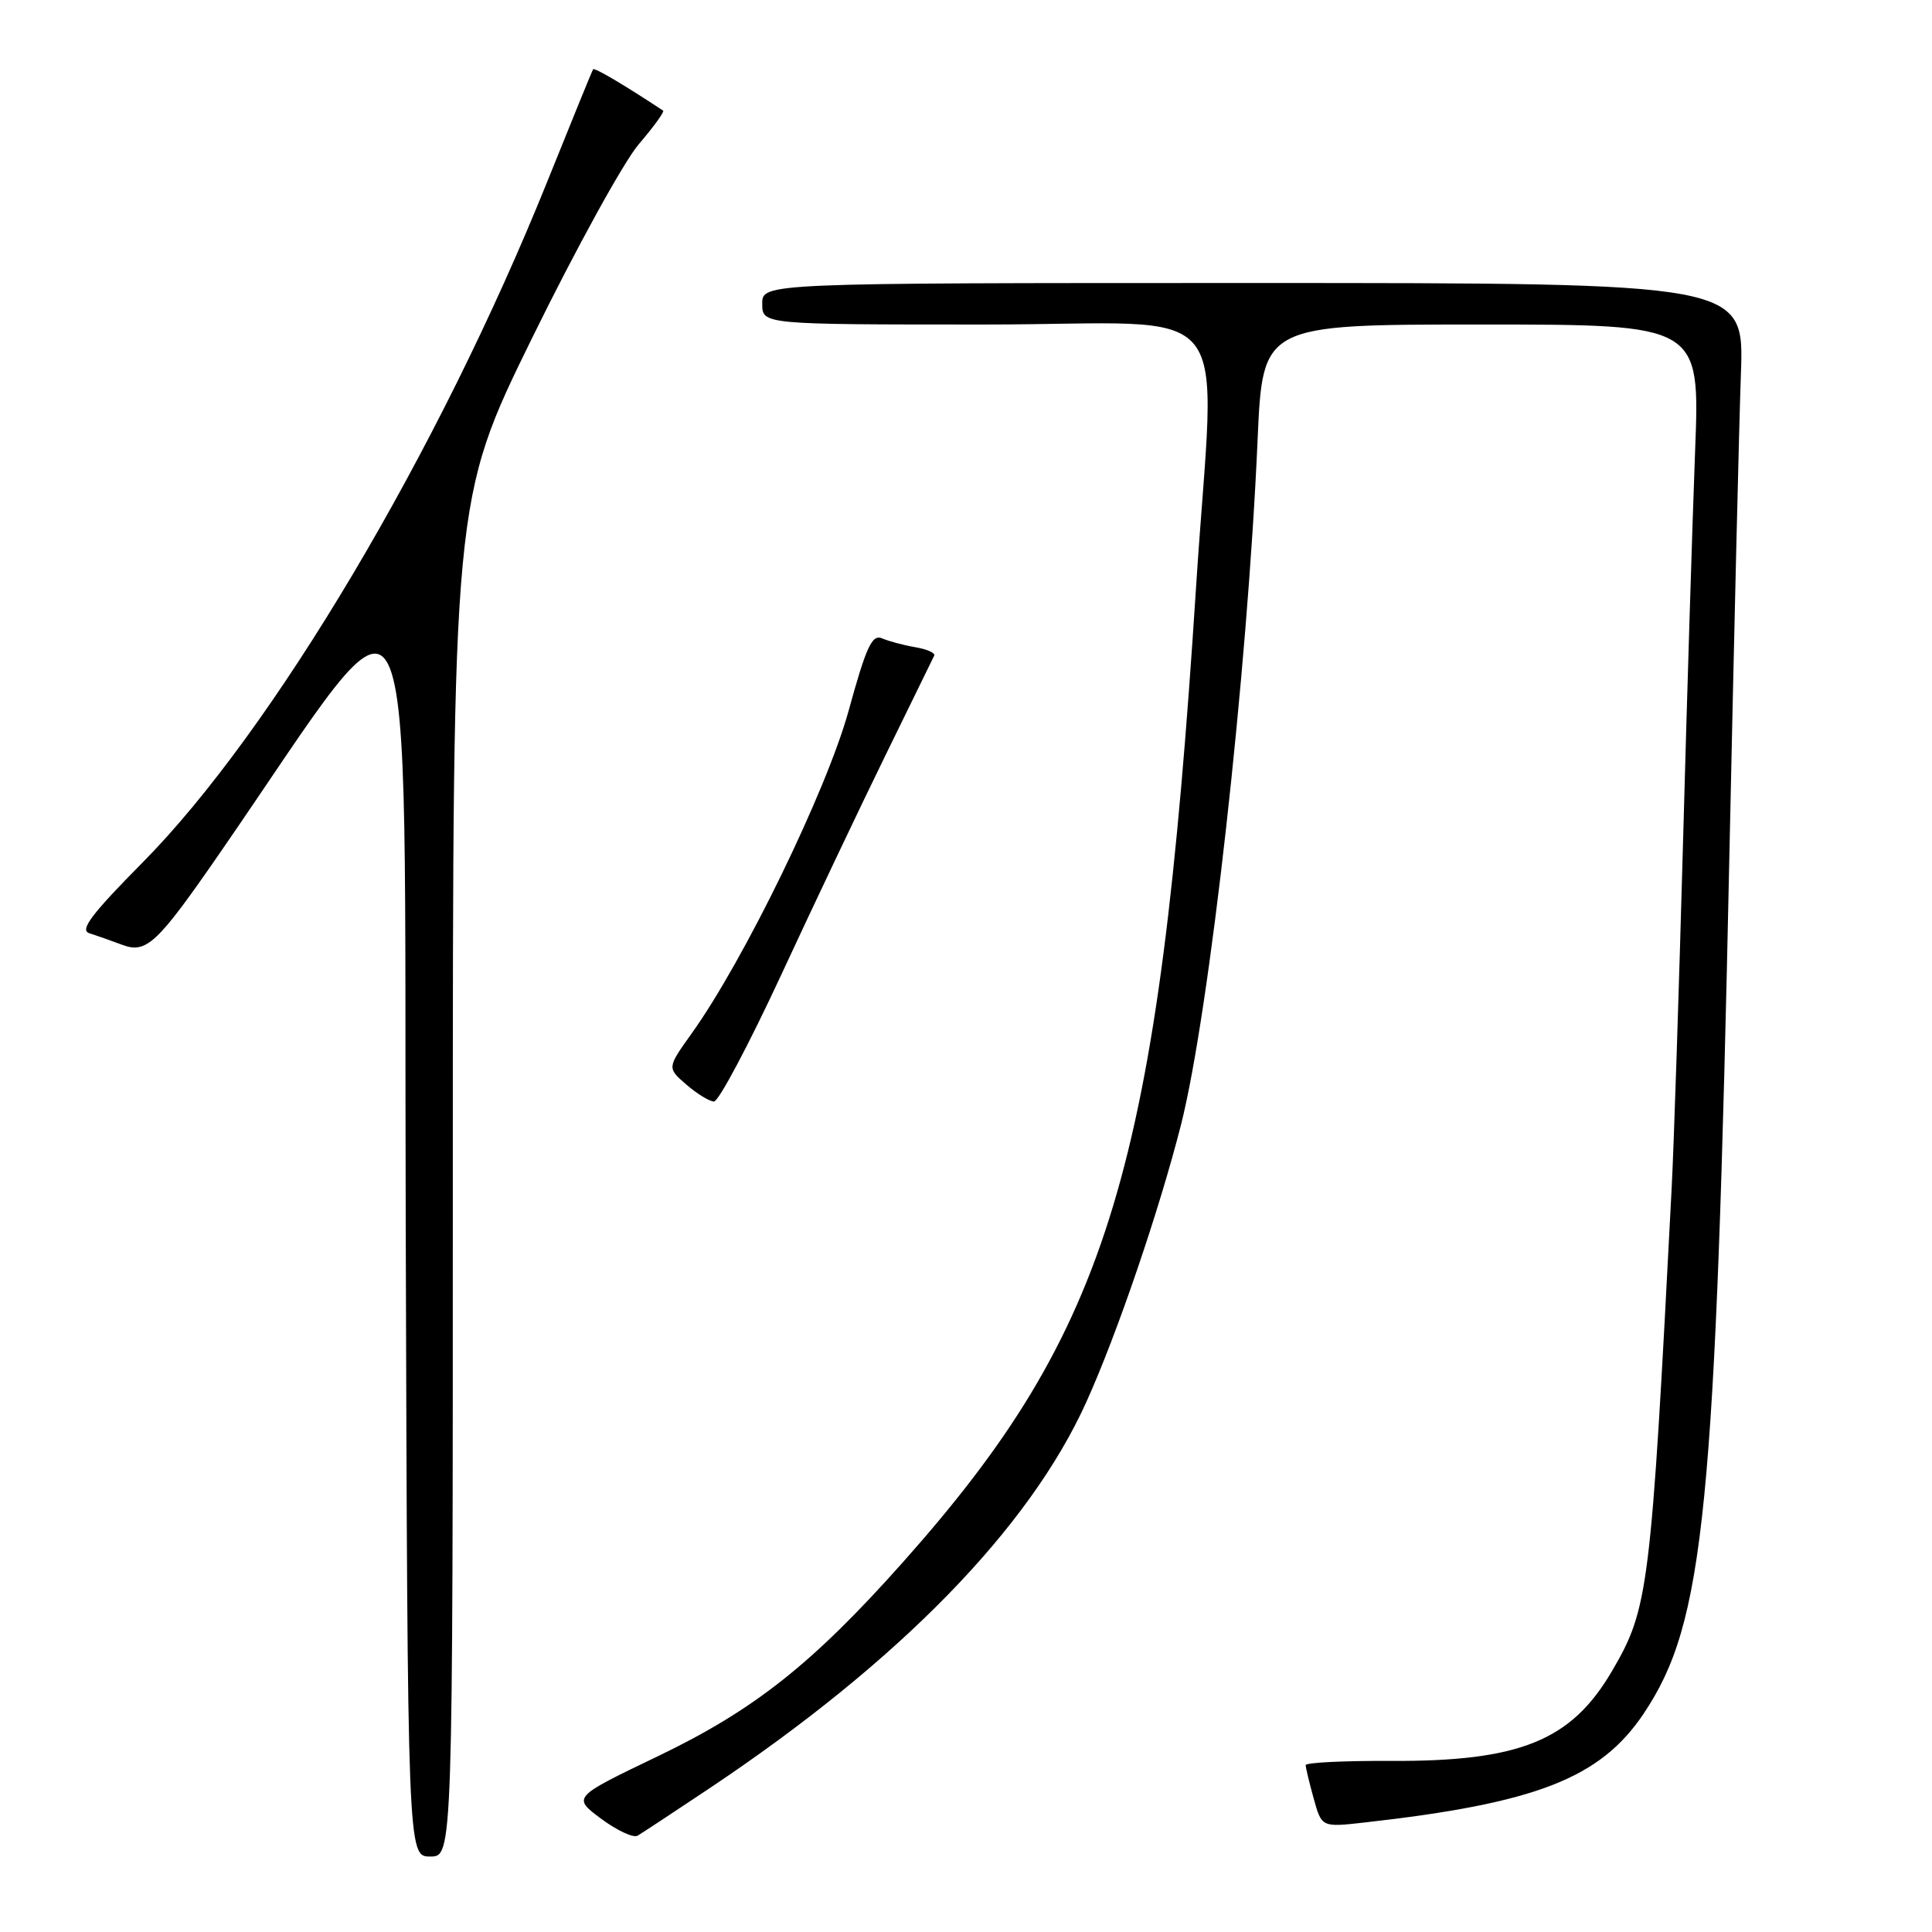 <?xml version="1.0" encoding="UTF-8" standalone="no"?>
<!DOCTYPE svg PUBLIC "-//W3C//DTD SVG 1.1//EN" "http://www.w3.org/Graphics/SVG/1.1/DTD/svg11.dtd" >
<svg xmlns="http://www.w3.org/2000/svg" xmlns:xlink="http://www.w3.org/1999/xlink" version="1.1" viewBox="0 0 256 256">
 <g >
 <path fill="currentColor"
d=" M 60.00 156.10 C 60.00 66.21 60.00 66.21 70.52 44.76 C 76.31 32.96 82.66 21.42 84.64 19.11 C 86.62 16.80 88.07 14.79 87.87 14.66 C 82.72 11.26 78.77 8.92 78.59 9.18 C 78.47 9.35 75.75 16.02 72.54 24.00 C 58.11 59.86 36.10 96.91 18.87 114.31 C 12.15 121.10 10.53 123.24 11.82 123.65 C 12.75 123.95 14.72 124.64 16.21 125.20 C 19.41 126.39 20.83 125.05 29.15 113.00 C 56.03 74.08 53.47 68.99 53.76 161.95 C 54.01 246.00 54.01 246.00 57.01 246.00 C 60.00 246.00 60.00 246.00 60.00 156.10 Z  M 94.04 236.94 C 119.16 220.15 136.34 202.55 143.92 185.83 C 147.98 176.89 153.61 160.38 156.49 149.03 C 160.25 134.19 165.28 89.25 166.64 58.25 C 167.31 43.00 167.31 43.00 196.28 43.00 C 225.26 43.00 225.26 43.00 224.61 59.75 C 224.26 68.96 223.53 92.47 223.00 112.00 C 222.46 131.53 221.79 152.00 221.50 157.50 C 218.74 210.88 218.46 213.13 213.57 221.47 C 208.18 230.66 201.36 233.42 184.25 233.33 C 178.06 233.30 173.00 233.55 173.01 233.89 C 173.01 234.22 173.49 236.22 174.07 238.31 C 175.13 242.13 175.13 242.13 180.81 241.49 C 203.60 238.93 212.07 235.62 217.81 227.04 C 225.86 215.00 227.32 200.34 229.16 113.00 C 229.76 84.67 230.44 56.10 230.68 49.50 C 231.11 37.50 231.11 37.50 166.05 37.50 C 101.00 37.50 101.00 37.50 101.00 40.25 C 101.00 43.00 101.00 43.00 130.50 43.00 C 164.66 43.00 161.02 38.46 158.48 77.86 C 153.51 154.95 147.14 176.11 119.58 207.07 C 107.64 220.48 99.93 226.58 87.17 232.71 C 75.84 238.15 75.84 238.15 79.65 240.99 C 81.75 242.55 83.92 243.56 84.48 243.24 C 85.04 242.91 89.34 240.08 94.04 236.94 Z  M 103.48 129.25 C 107.75 120.04 114.00 106.88 117.37 100.00 C 120.74 93.12 123.63 87.22 123.79 86.87 C 123.95 86.52 122.83 86.02 121.29 85.76 C 119.76 85.50 117.77 84.97 116.89 84.59 C 115.55 84.01 114.79 85.65 112.44 94.20 C 109.53 104.74 98.58 127.26 91.64 136.95 C 88.39 141.50 88.39 141.50 90.94 143.71 C 92.35 144.93 94.00 145.94 94.60 145.96 C 95.21 145.98 99.20 138.46 103.48 129.25 Z "/>
</g>
</svg>